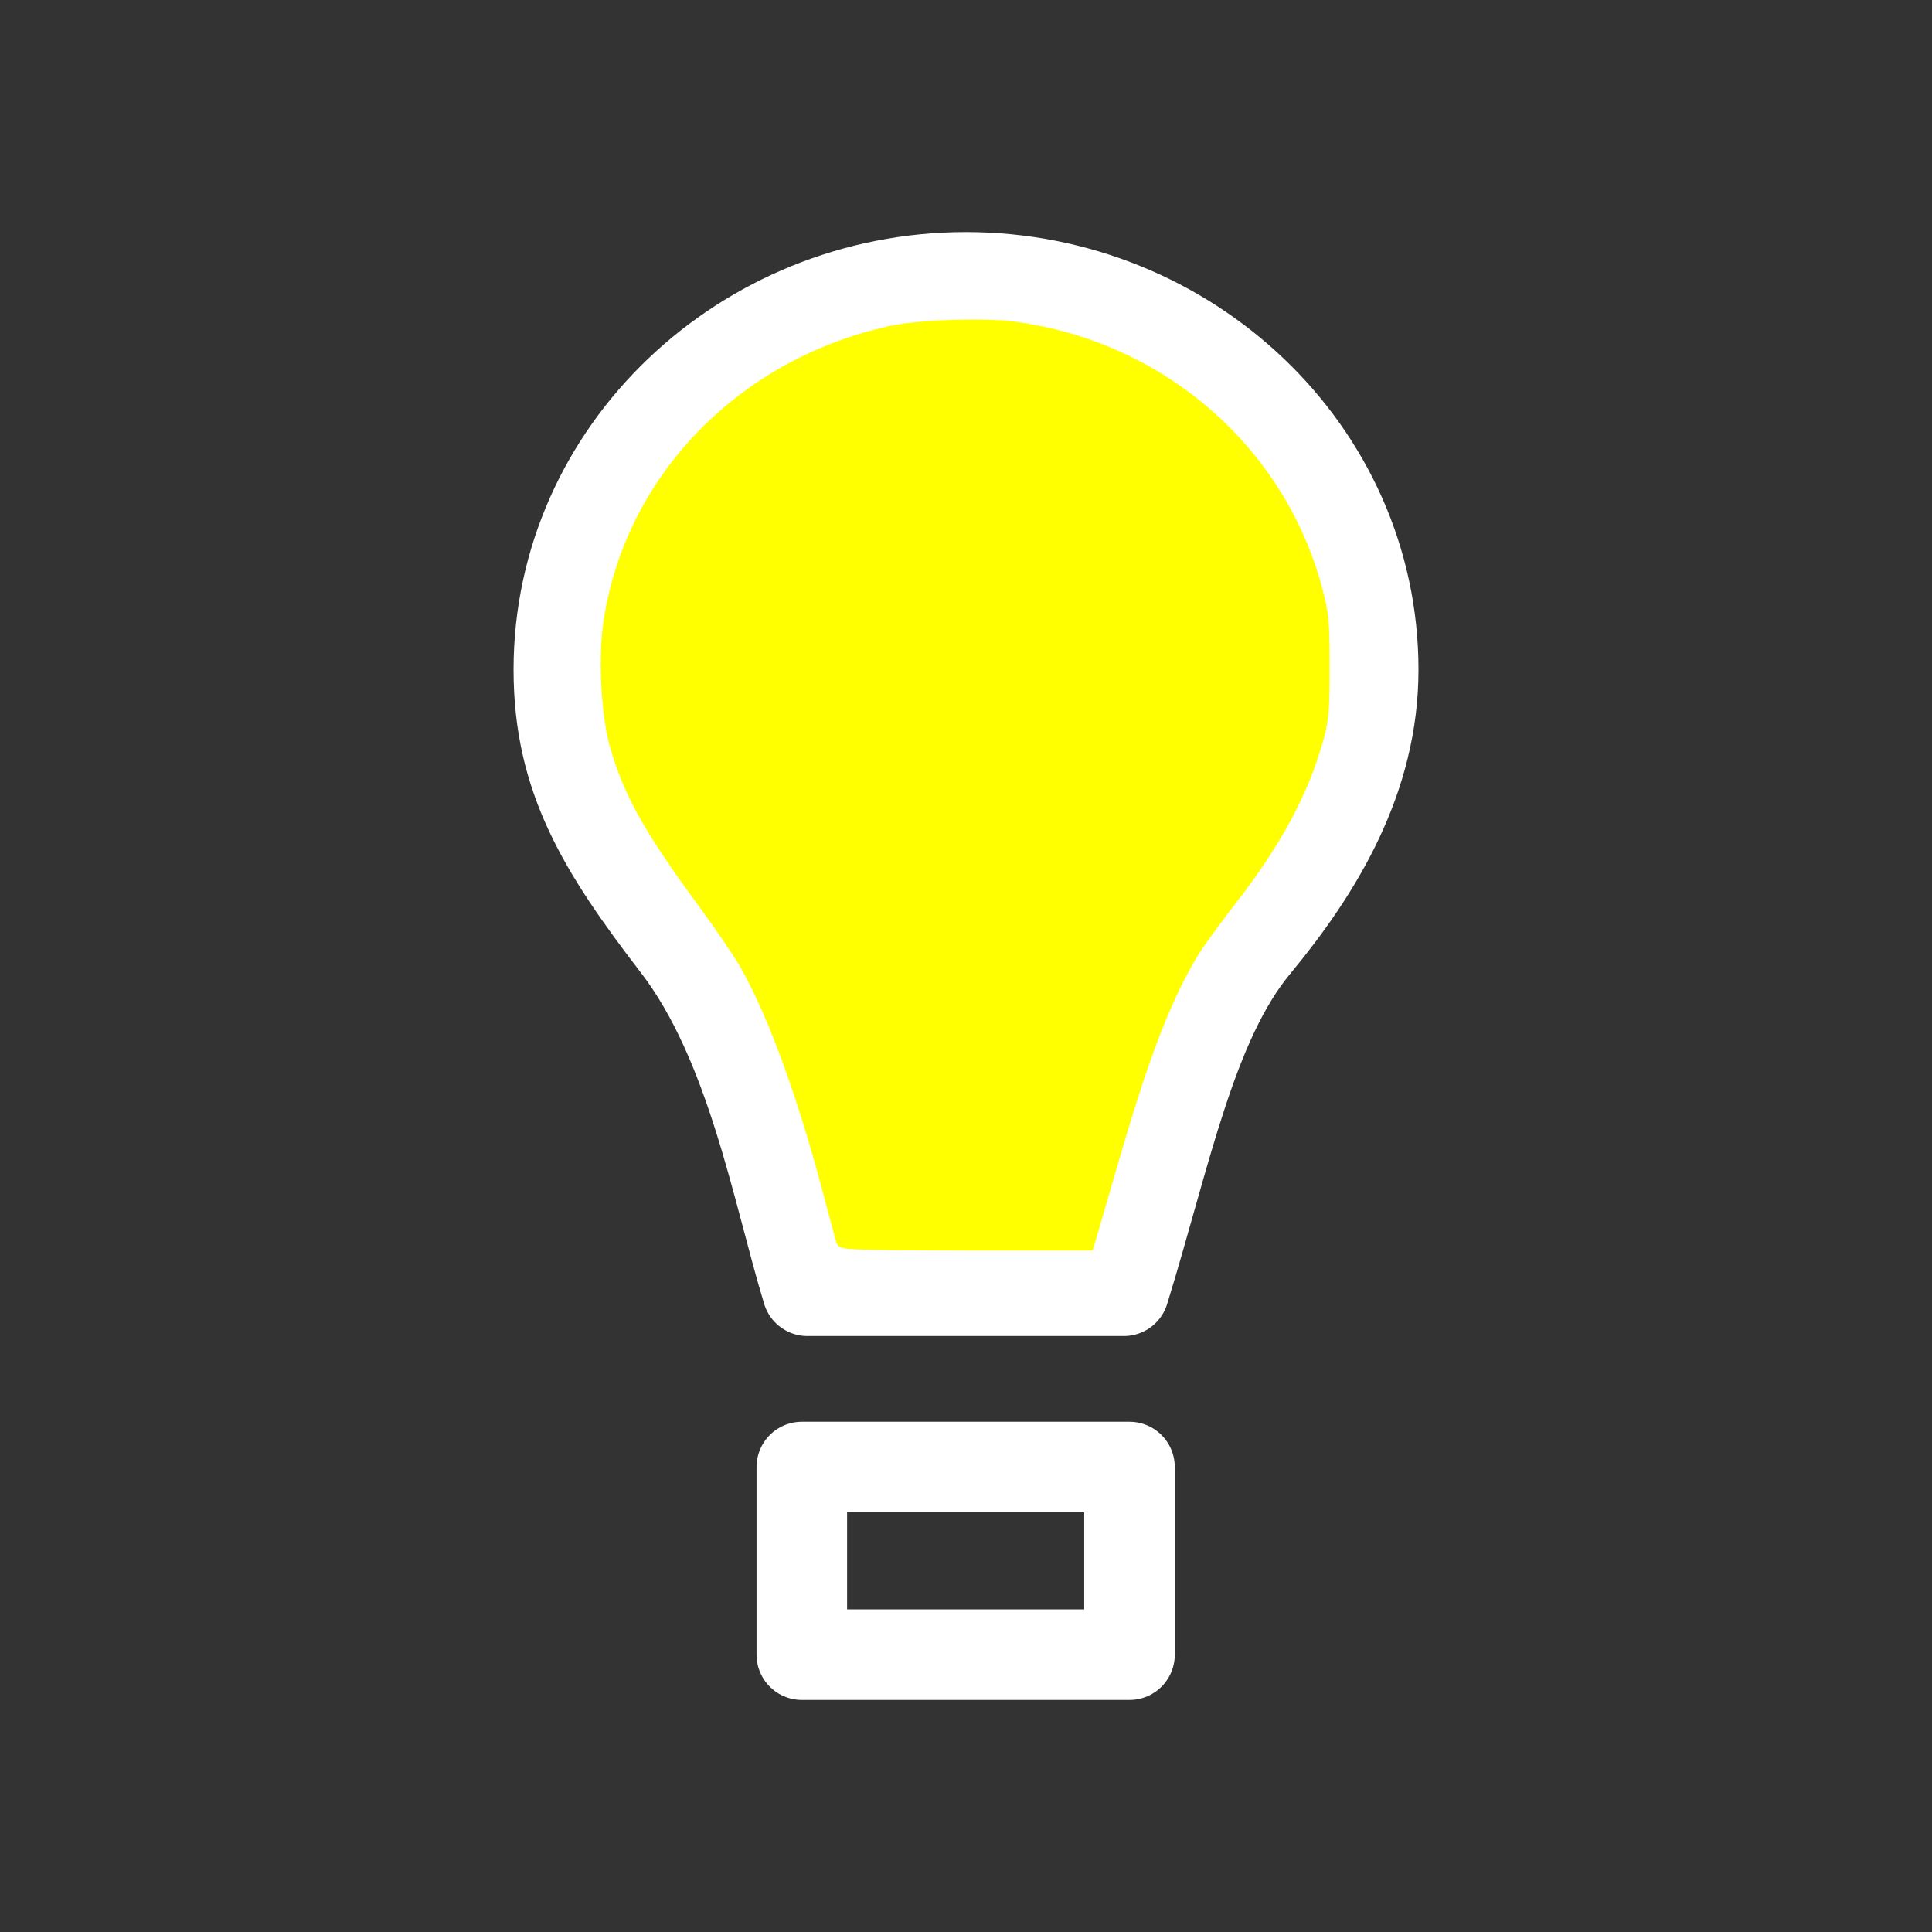 <?xml version="1.0" encoding="UTF-8" standalone="no"?>
<svg
   width="64"
   height="64"
   viewBox="0 0 64 64"
   version="1.1"
   id="svg10"
   sodipodi:docname="light-yellow.svg"
   inkscape:version="1.2.1 (9c6d41e4, 2022-07-14)"
   xmlns:inkscape="http://www.inkscape.org/namespaces/inkscape"
   xmlns:sodipodi="http://sodipodi.sourceforge.net/DTD/sodipodi-0.dtd"
   xmlns="http://www.w3.org/2000/svg"
   xmlns:svg="http://www.w3.org/2000/svg"
   xmlns:rdf="http://www.w3.org/1999/02/22-rdf-syntax-ns#"
   xmlns:cc="http://creativecommons.org/ns#"
   xmlns:dc="http://purl.org/dc/elements/1.1/">
  <rect x="0" y="0" width="64" height="64" fill="#333333" stroke="none"/>
  <defs
     id="defs14" />
  <sodipodi:namedview
     pagecolor="#bfbfbf"
     bordercolor="#666666"
     borderopacity="1"
     objecttolerance="10"
     gridtolerance="10"
     guidetolerance="10"
     inkscape:pageopacity="0"
     inkscape:pageshadow="2"
     inkscape:window-width="2560"
     inkscape:window-height="1205"
     id="namedview12"
     showgrid="false"
     inkscape:pagecheckerboard="false"
     inkscape:zoom="10.827586"
     inkscape:cx="7.896497"
     inkscape:cy="28.214969"
     inkscape:window-x="0"
     inkscape:window-y="25"
     inkscape:window-maximized="0"
     inkscape:current-layer="svg10"
     inkscape:snap-bbox="true"
     inkscape:snap-bbox-edge-midpoints="true"
     inkscape:document-rotation="0"
     inkscape:showpageshadow="2"
     inkscape:deskcolor="#bfbfbf" />
  <!-- Generator: Sketch 52.5 (67469) - http://www.bohemiancoding.com/sketch -->
  <title
     id="title2">folder</title>
  <desc
     id="desc4">Created with Sketch.</desc>
  <g
     id="g827"
     transform="translate(0,-0.446)">
    <path
       id="path52605"
       style="color:#000000;font-style:normal;font-variant:normal;font-weight:normal;font-stretch:normal;font-size:medium;line-height:normal;font-family:sans-serif;font-variant-ligatures:normal;font-variant-position:normal;font-variant-caps:normal;font-variant-numeric:normal;font-variant-alternates:normal;font-variant-east-asian:normal;font-feature-settings:normal;font-variation-settings:normal;text-indent:0;text-align:start;text-decoration:none;text-decoration-line:none;text-decoration-style:solid;text-decoration-color:#000000;letter-spacing:normal;word-spacing:normal;text-transform:none;writing-mode:lr-tb;direction:ltr;text-orientation:mixed;dominant-baseline:auto;baseline-shift:baseline;text-anchor:start;white-space:normal;shape-padding:0;shape-margin:0;inline-size:0;clip-rule:nonzero;display:inline;overflow:visible;visibility:visible;isolation:auto;mix-blend-mode:normal;color-interpolation:sRGB;color-interpolation-filters:linearRGB;solid-color:#000000;solid-opacity:1;fill:none;fill-opacity:1;fill-rule:nonzero;stroke:#ffffff;stroke-width:3;stroke-linecap:round;stroke-linejoin:round;stroke-miterlimit:4;stroke-dasharray:none;stroke-dashoffset:0;stroke-opacity:1;color-rendering:auto;image-rendering:auto;shape-rendering:auto;text-rendering:auto;enable-background:accumulate;stop-color:#000000"
       d="m 31.998,9.634 c -7.352,0 -13.486,5.767 -13.486,12.994 0,3.575 1.437,5.912 3.91,9.129 2.473,3.217 3.321,8.138 4.327,11.447 h 10.48 c 1.391,-4.509 2.221,-8.882 4.348,-11.447 2.126,-2.566 3.912,-5.554 3.912,-9.129 0,-7.227 -6.138,-12.994 -13.49,-12.994 z"
       sodipodi:nodetypes="sszcczsss" />
    <path
       id="rect39091"
       style="fill:none;fill-opacity:1;fill-rule:evenodd;stroke:#ffffff;stroke-width:3;stroke-linecap:round;stroke-linejoin:round;stroke-miterlimit:4;stroke-dasharray:none;stroke-opacity:1"
       d="m 26.561,49.044 h 10.855 v 6.215 H 26.561 Z"
       sodipodi:nodetypes="ccccc" />
  </g>
  <path
     style="fill:#ffff00;stroke:#ffff00;stroke-width:0.378;stroke-opacity:1;stroke-miterlimit:4;stroke-dasharray:none"
     d="m 27.892,41.122 c -0.022,-0.064 -0.232,-0.843 -0.467,-1.732 -0.857,-3.239 -1.863,-5.957 -2.787,-7.534 -0.211,-0.359 -0.808,-1.232 -1.328,-1.939 -1.784,-2.429 -2.447,-3.609 -2.904,-5.165 -0.301,-1.024 -0.407,-2.913 -0.232,-4.112 0.694,-4.748 4.401,-8.578 9.348,-9.658 0.911,-0.199 3.062,-0.273 4.063,-0.14 4.844,0.645 8.789,4.054 10.027,8.664 0.219,0.817 0.243,1.066 0.245,2.567 0.002,1.428 -0.026,1.764 -0.199,2.386 -0.496,1.784 -1.384,3.433 -2.901,5.386 -0.504,0.648 -1.06,1.416 -1.236,1.706 -0.884,1.456 -1.63,3.381 -2.591,6.685 -0.28,0.965 -0.592,2.035 -0.692,2.378 l -0.182,0.623 h -4.063 c -3.167,0 -4.071,-0.025 -4.102,-0.115 z"
     id="path987" />
</svg>
